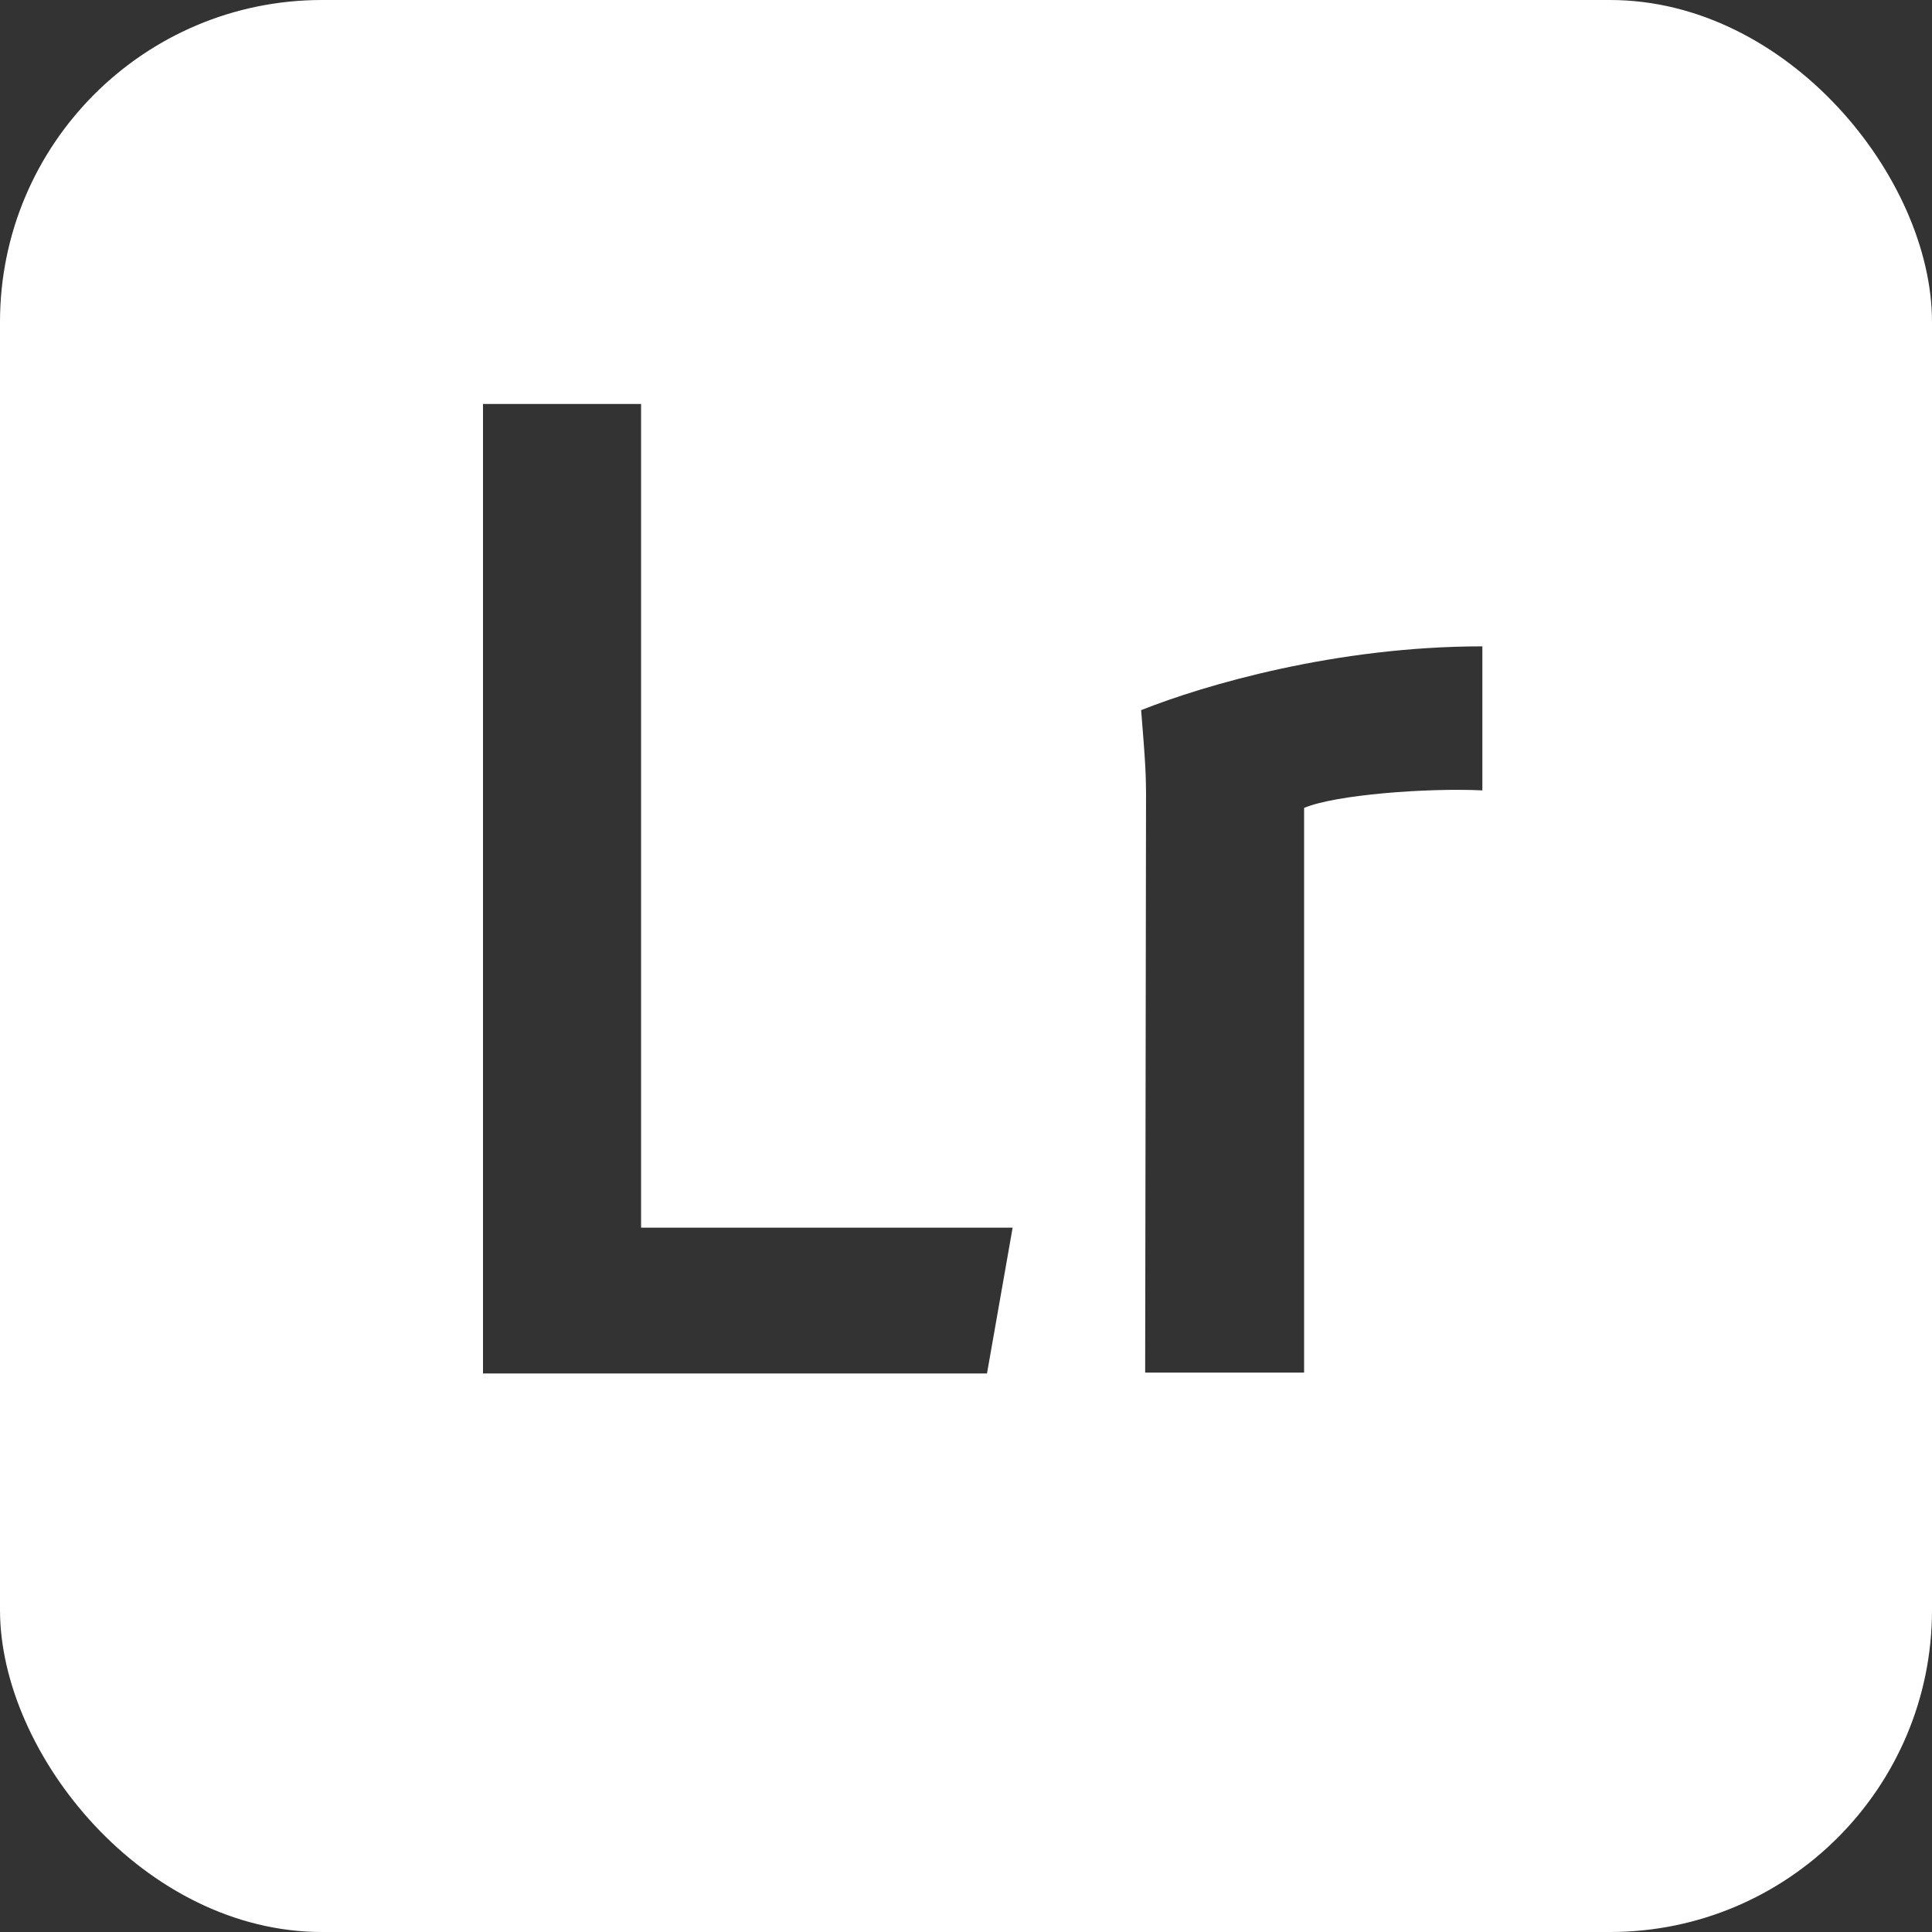 <svg width="60" height="60" viewBox="0 0 60 60" fill="none" xmlns="http://www.w3.org/2000/svg">
<rect x="0" y="0" width="60" height="60" fill="#333333" stroke="none"/>
<g clip-path="url(#clip0_61_95)">
<path d="M0 0V60H60V0H0ZM30.652 42.654H15V12.546H19.909V38.127H31.448L30.652 42.654ZM46.036 24.546C44.318 24.464 41.455 24.682 40.5 25.091V42.627H35.564L35.591 24.954C35.596 24.047 35.571 23.695 35.439 22.054C37.406 21.273 41.481 20.073 46.036 20.073V24.546Z" fill="white"/>
</g>
<defs>
<clipPath id="clip0_61_95">
<rect width="60" height="60" rx="10" fill="white"/>
</clipPath>
</defs>
</svg>
